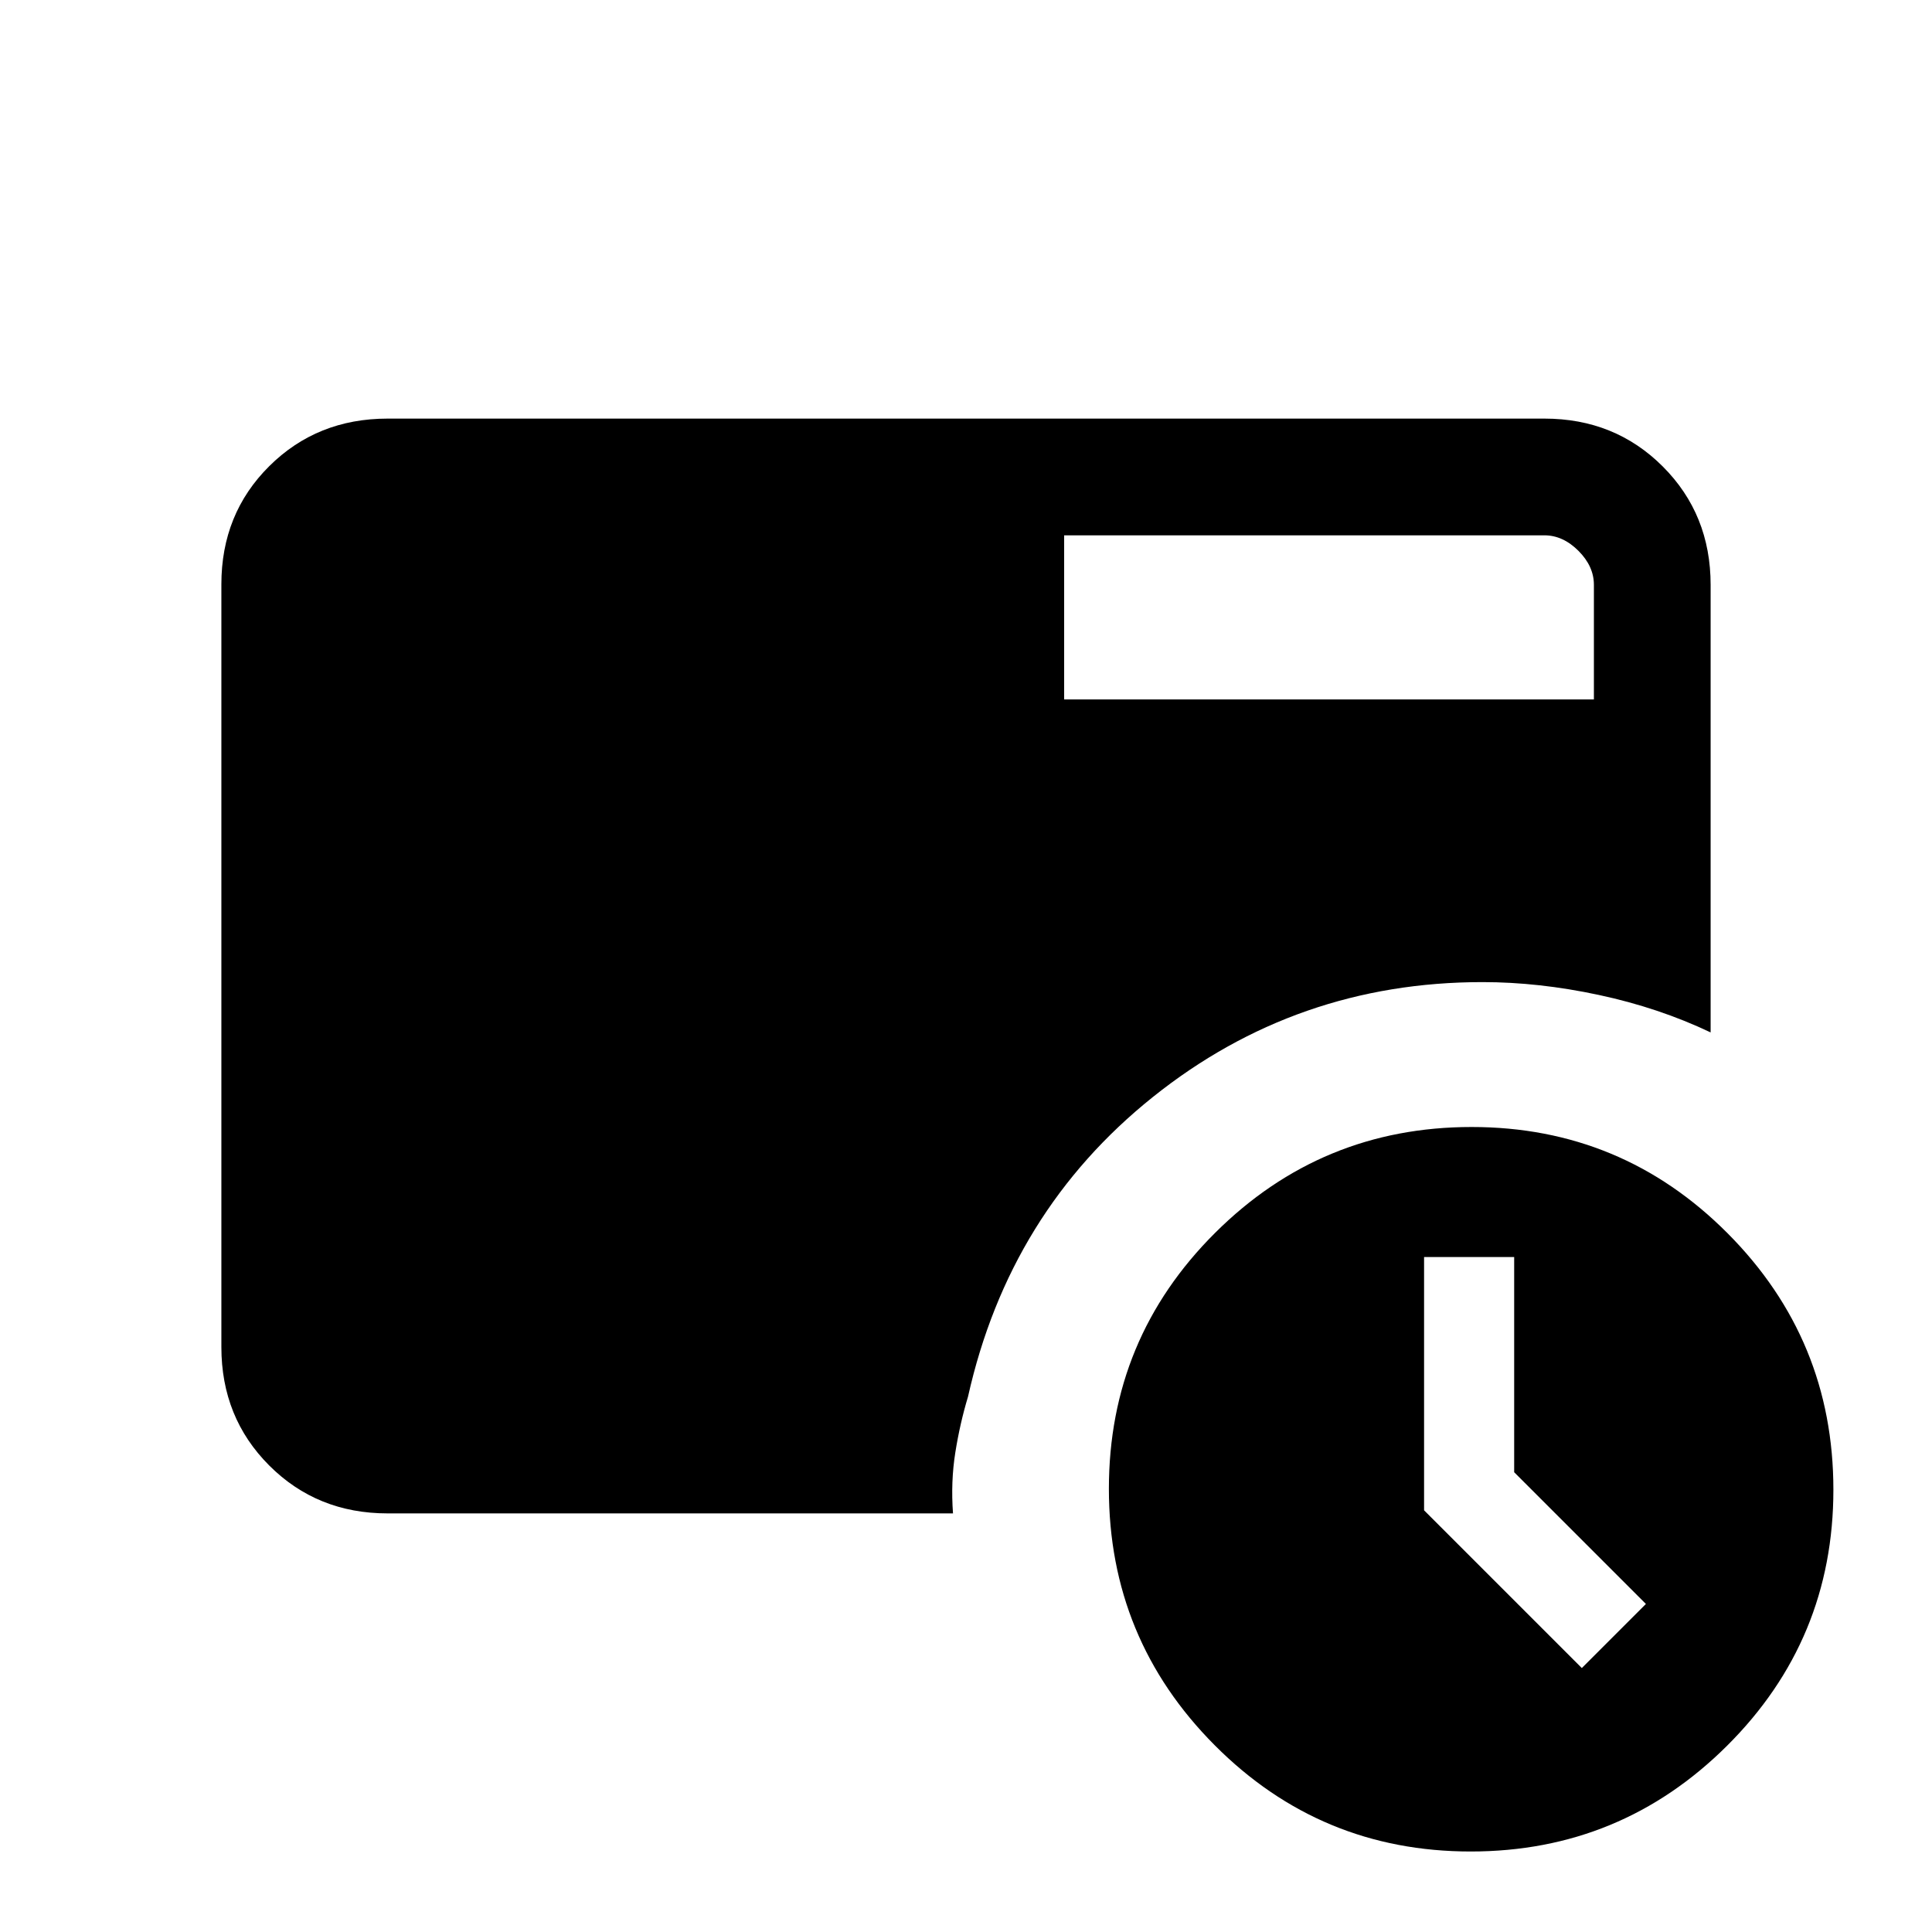 <svg xmlns="http://www.w3.org/2000/svg" height="20" viewBox="0 96 960 960" width="20"><path d="M786 924.846 817.846 893l-65.461-65.462V720.615h-44.77v125.847L786 924.846ZM528.769 443.539H792v-56.924q0-9.23-7.692-16.923Q776.615 362 767.385 362H528.769v81.539ZM730.774 1016q-74.62 0-127.197-52.803T551 835.774q0-74.62 52.803-127.197T731.226 656q74.62 0 127.197 52.803T911 836.226q0 74.62-52.803 127.197T730.774 1016ZM192.615 848q-35.04 0-58.828-23.799Q110 800.401 110 765.344V386.332q0-35.057 23.787-58.695Q157.575 304 192.615 304h574.77q35.04 0 58.828 23.787Q850 351.575 850 386.615V609q-25.735-12.24-55.566-18.62-29.831-6.38-57.779-6.38-92.424 0-163.771 57.077Q501.538 698.154 481 790q-4 13.231-6.308 27.731-2.308 14.5-1.154 30.269H192.615Z"/></svg>